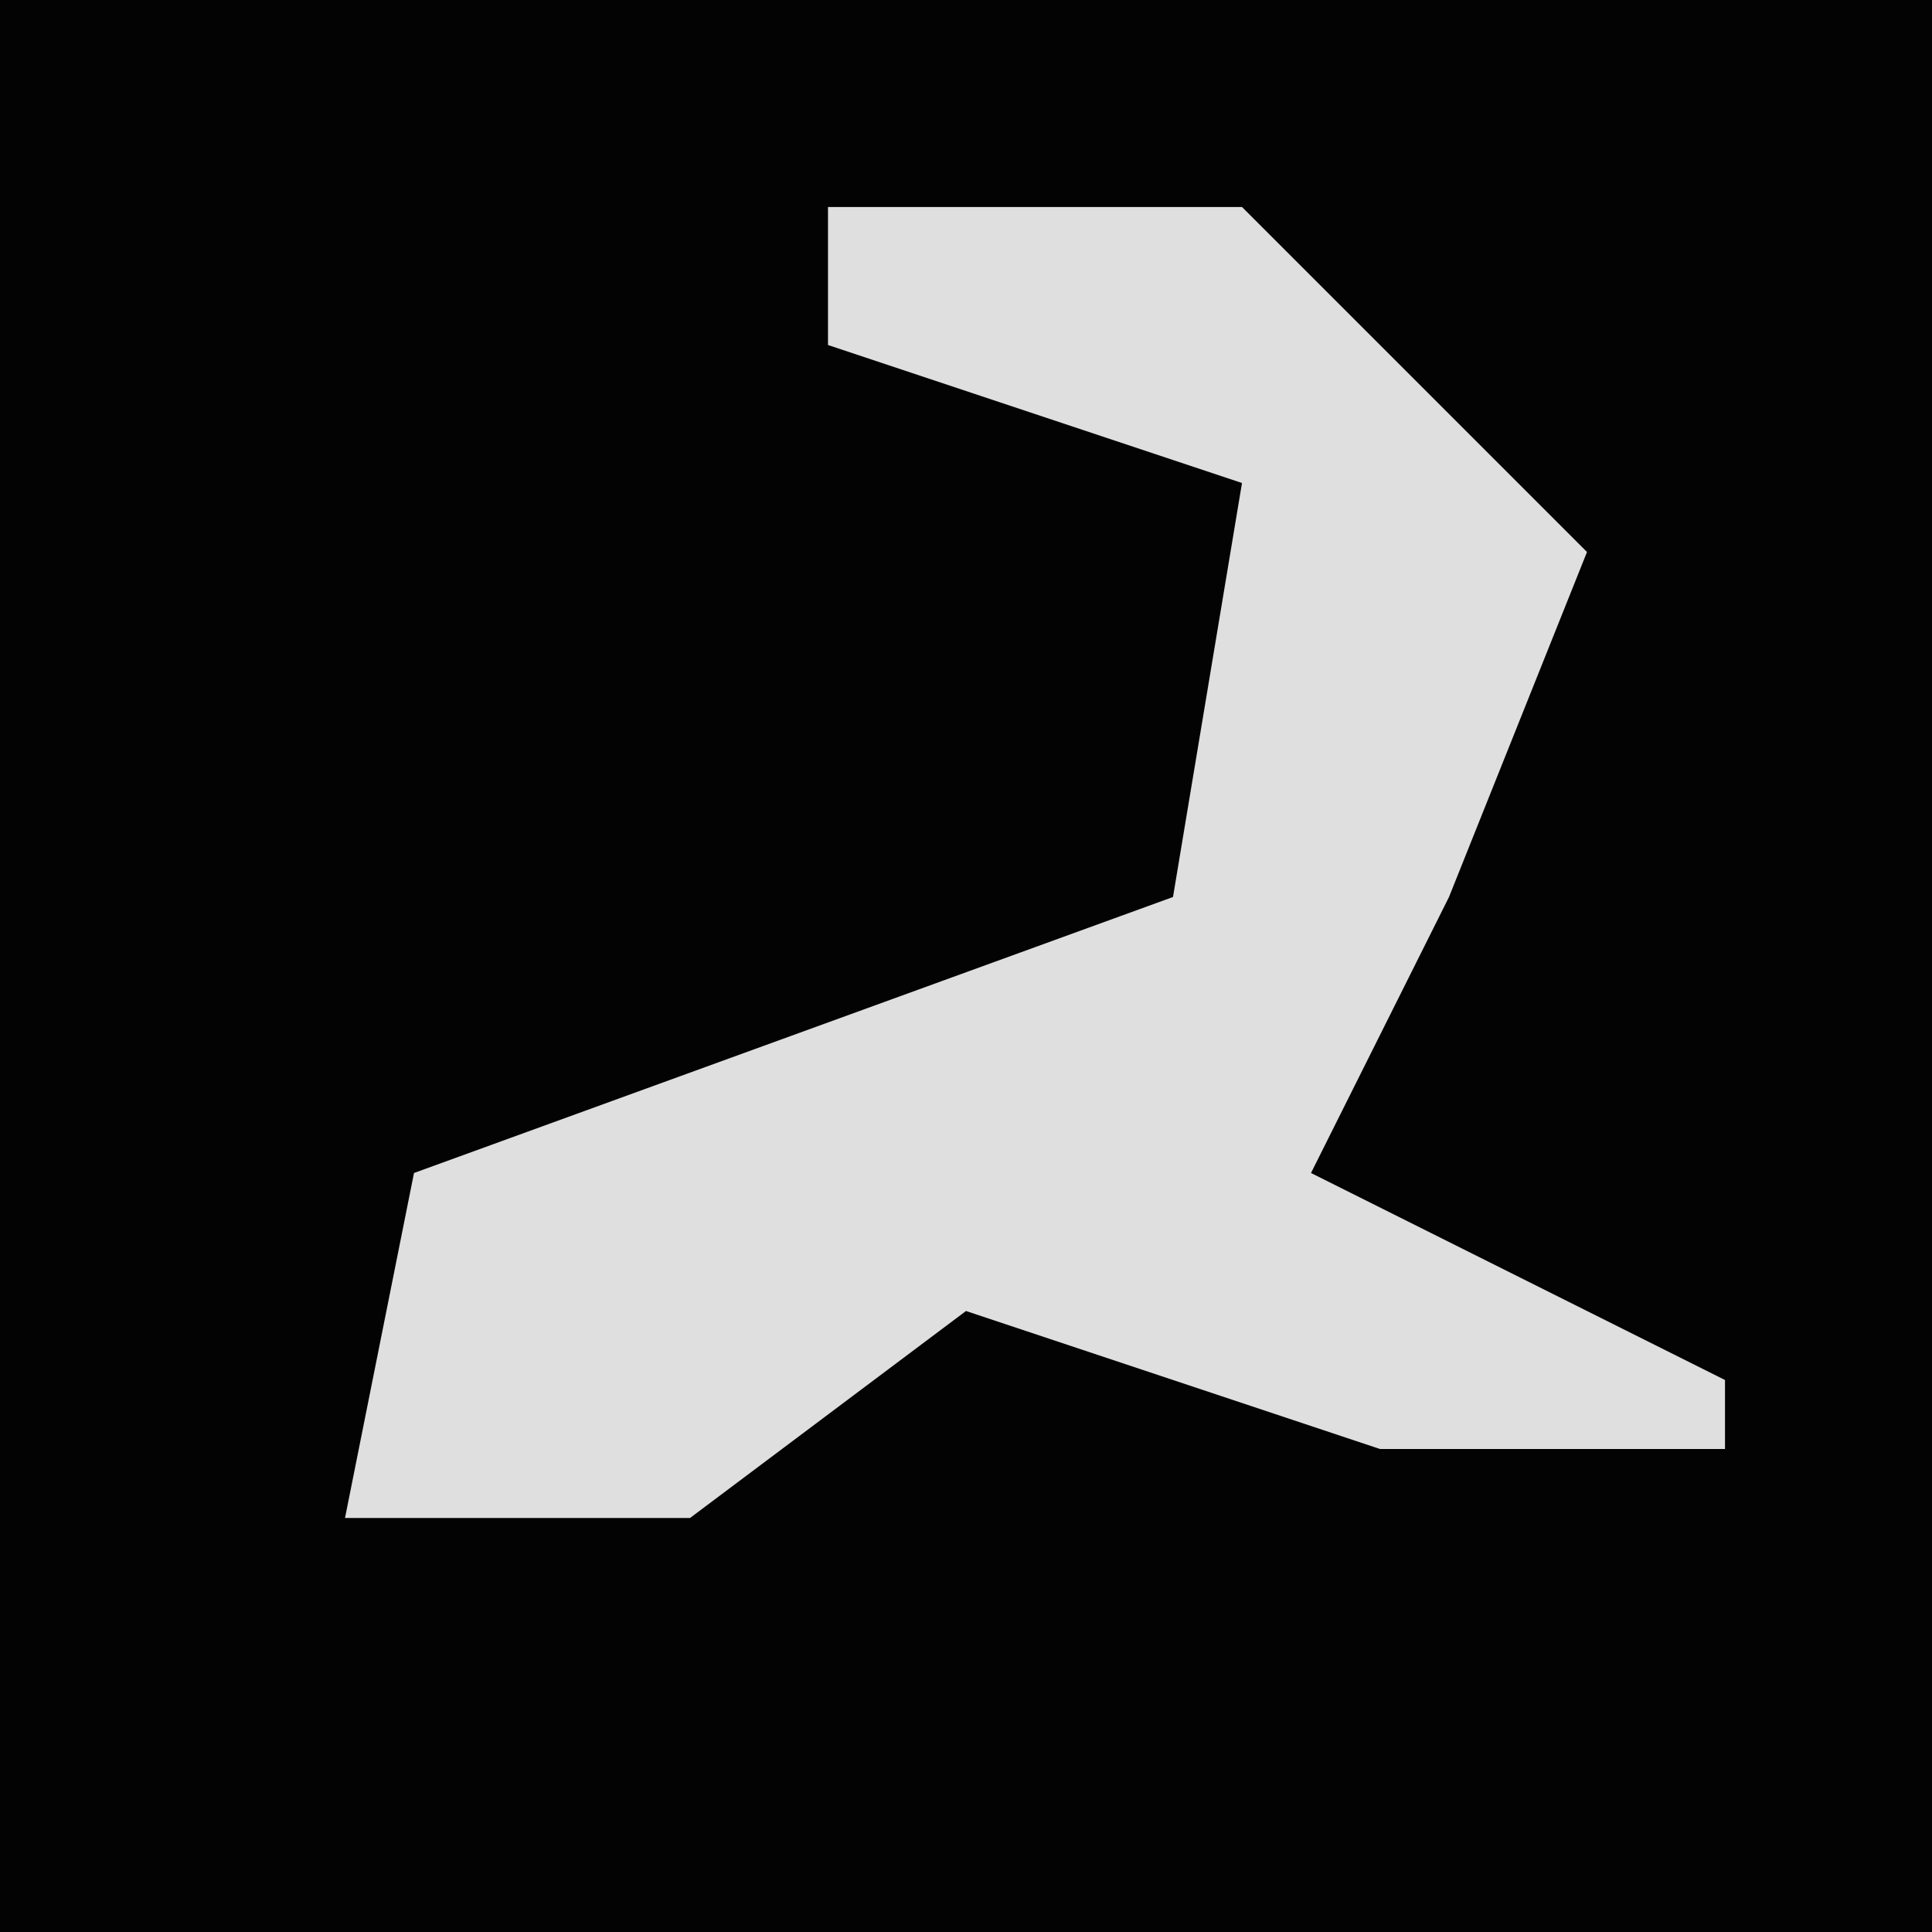 <?xml version="1.0" encoding="UTF-8"?>
<svg version="1.1" xmlns="http://www.w3.org/2000/svg" width="28" height="28">
<path d="M0,0 L28,0 L28,28 L0,28 Z " fill="#030303" transform="translate(0,0)"/>
<path d="M0,0 L6,0 L11,5 L9,10 L7,14 L13,17 L13,18 L8,18 L2,16 L-2,19 L-7,19 L-6,14 L5,10 L6,4 L0,2 Z " fill="#DFDFDF" transform="translate(12,3)"/>
</svg>
